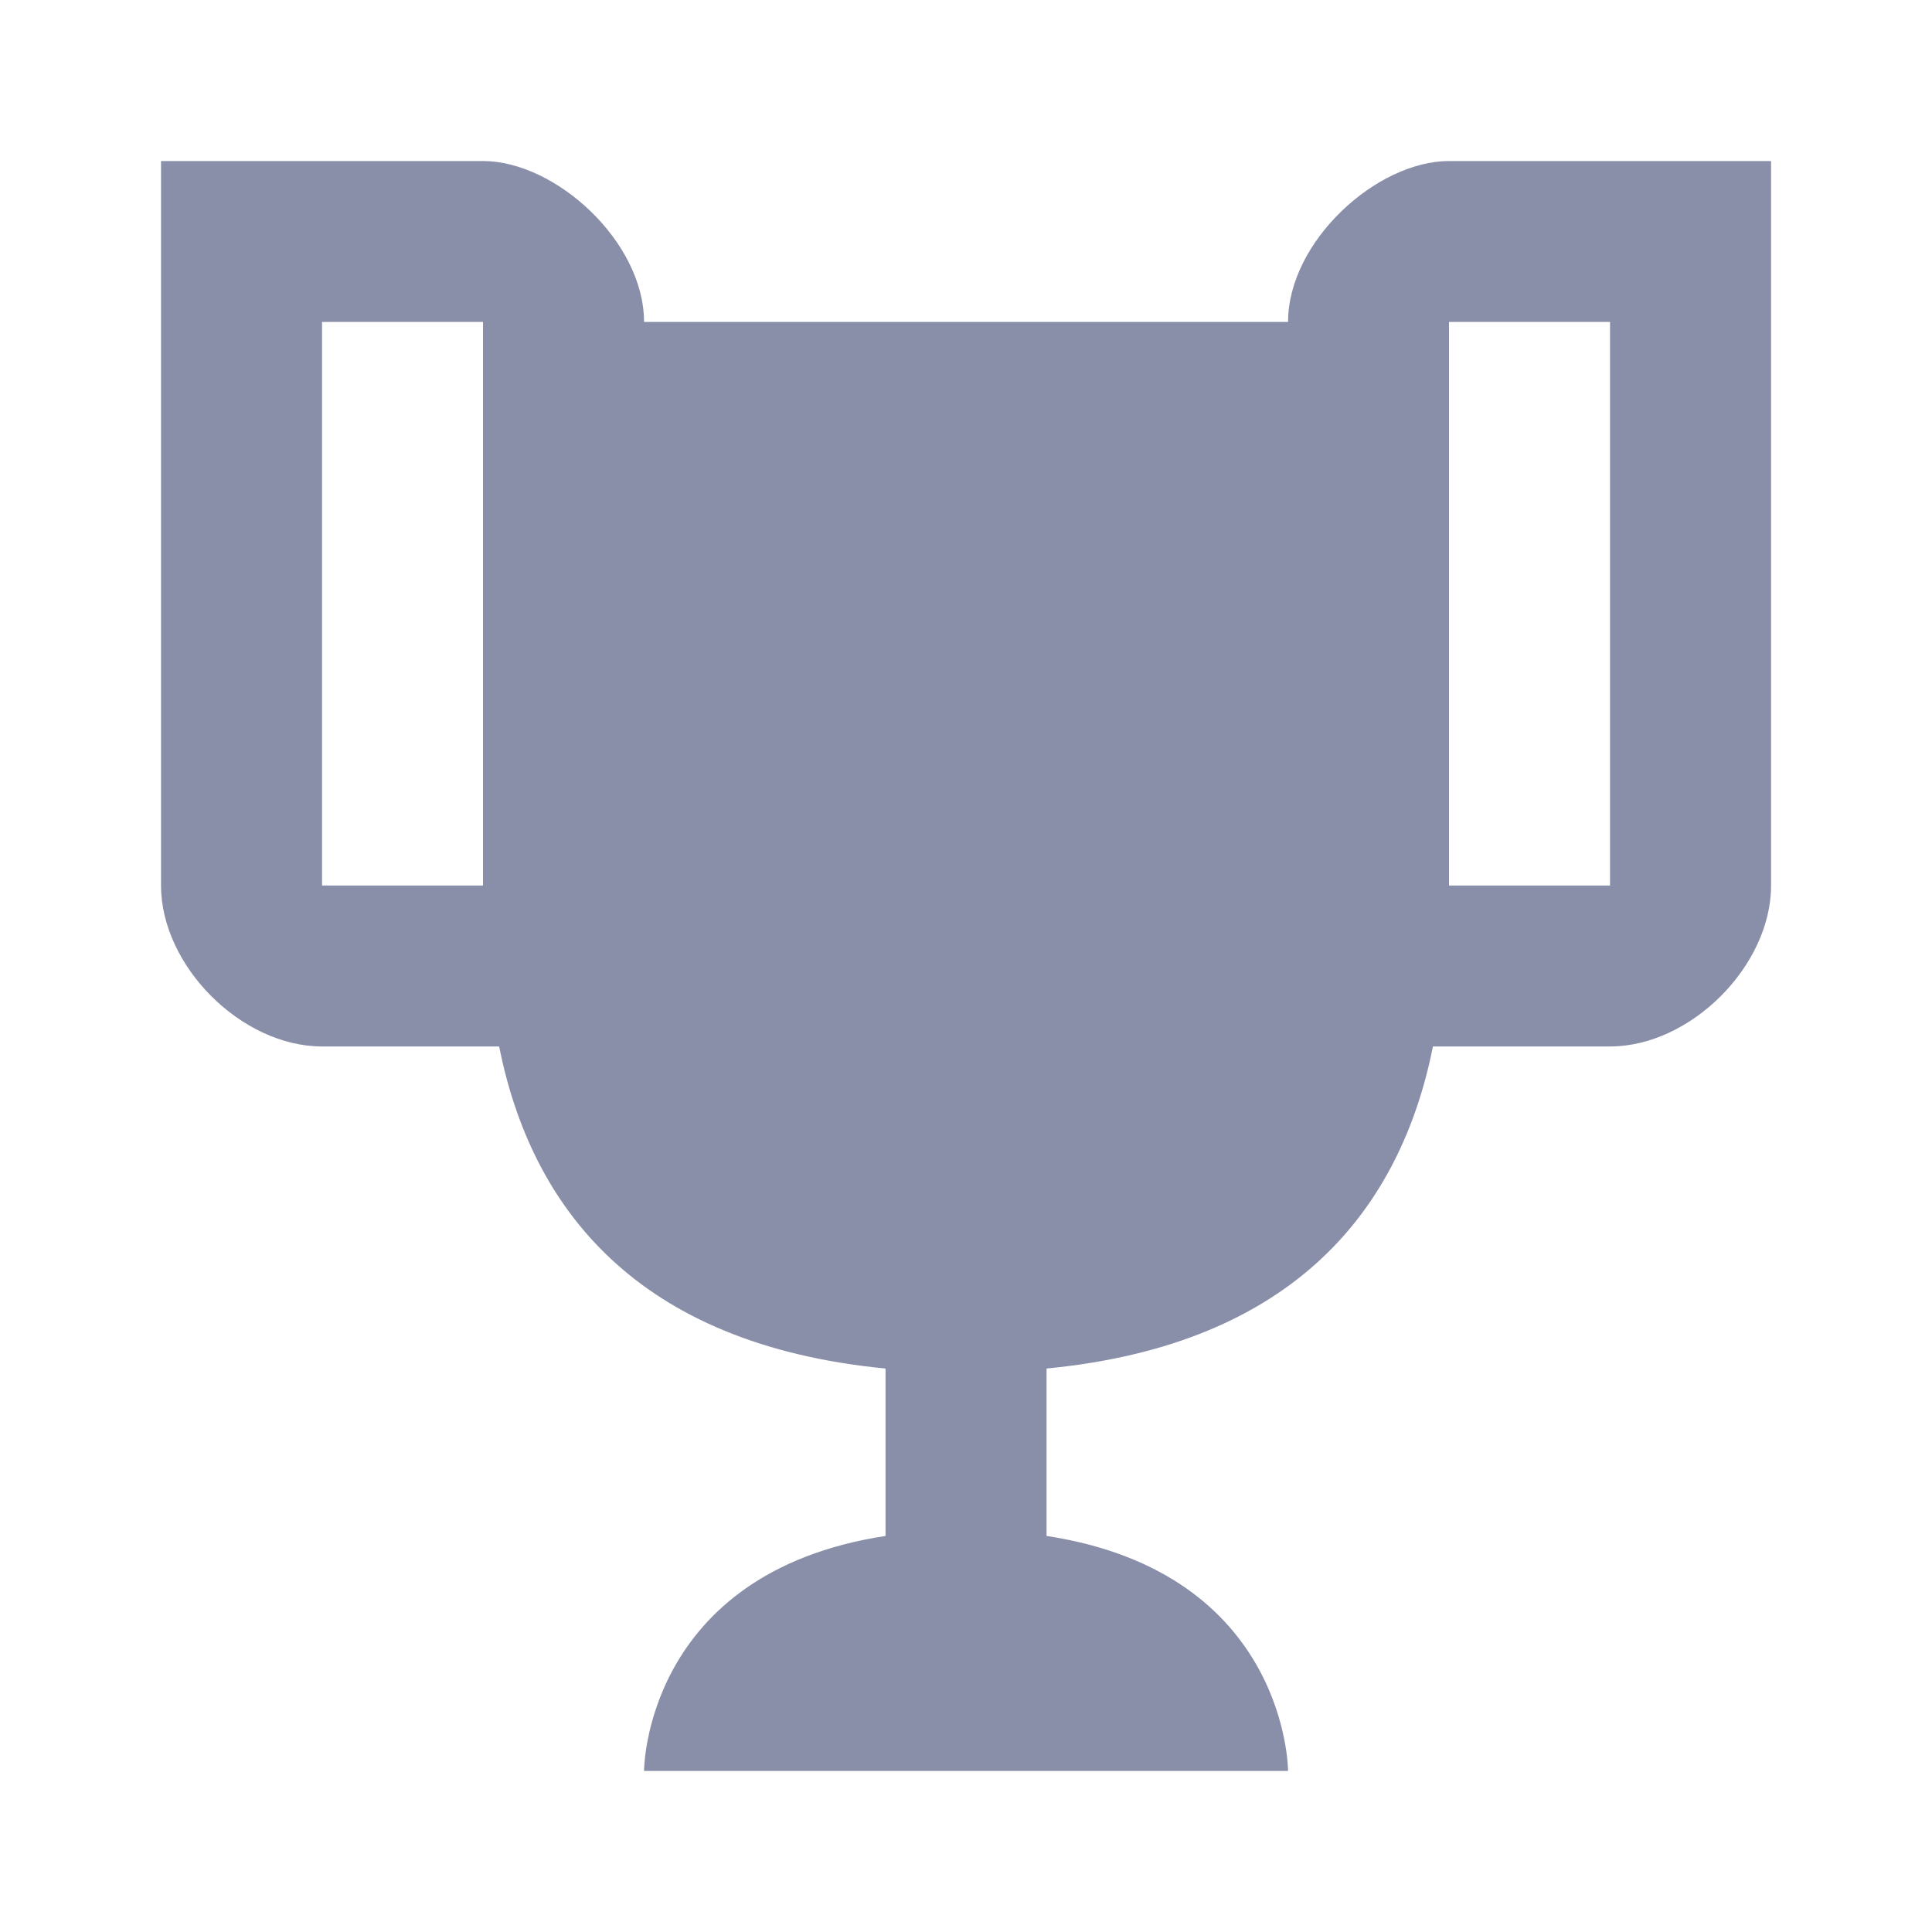 <svg width="20" height="20" viewBox="0 0 20 20" fill="none" xmlns="http://www.w3.org/2000/svg">
<path d="M15 1.667C14.25 1.667 13.334 2.5 13.334 3.333H6.667C6.667 2.5 5.75 1.667 5 1.667H1.667V9.167C1.667 10 2.5 10.833 3.334 10.833H5.167C5.5 12.5 6.584 13.917 9.167 14.167V15.9C6.667 16.283 6.667 18.333 6.667 18.333H13.334C13.334 18.333 13.334 16.283 10.834 15.9V14.167C13.417 13.917 14.5 12.5 14.834 10.833H16.667C17.5 10.833 18.334 10 18.334 9.167V1.667H15ZM5 9.167H3.334V3.333H5V9.167ZM16.667 9.167H15V3.333H16.667V9.167Z" fill="#8A8FA9"/>
</svg>
